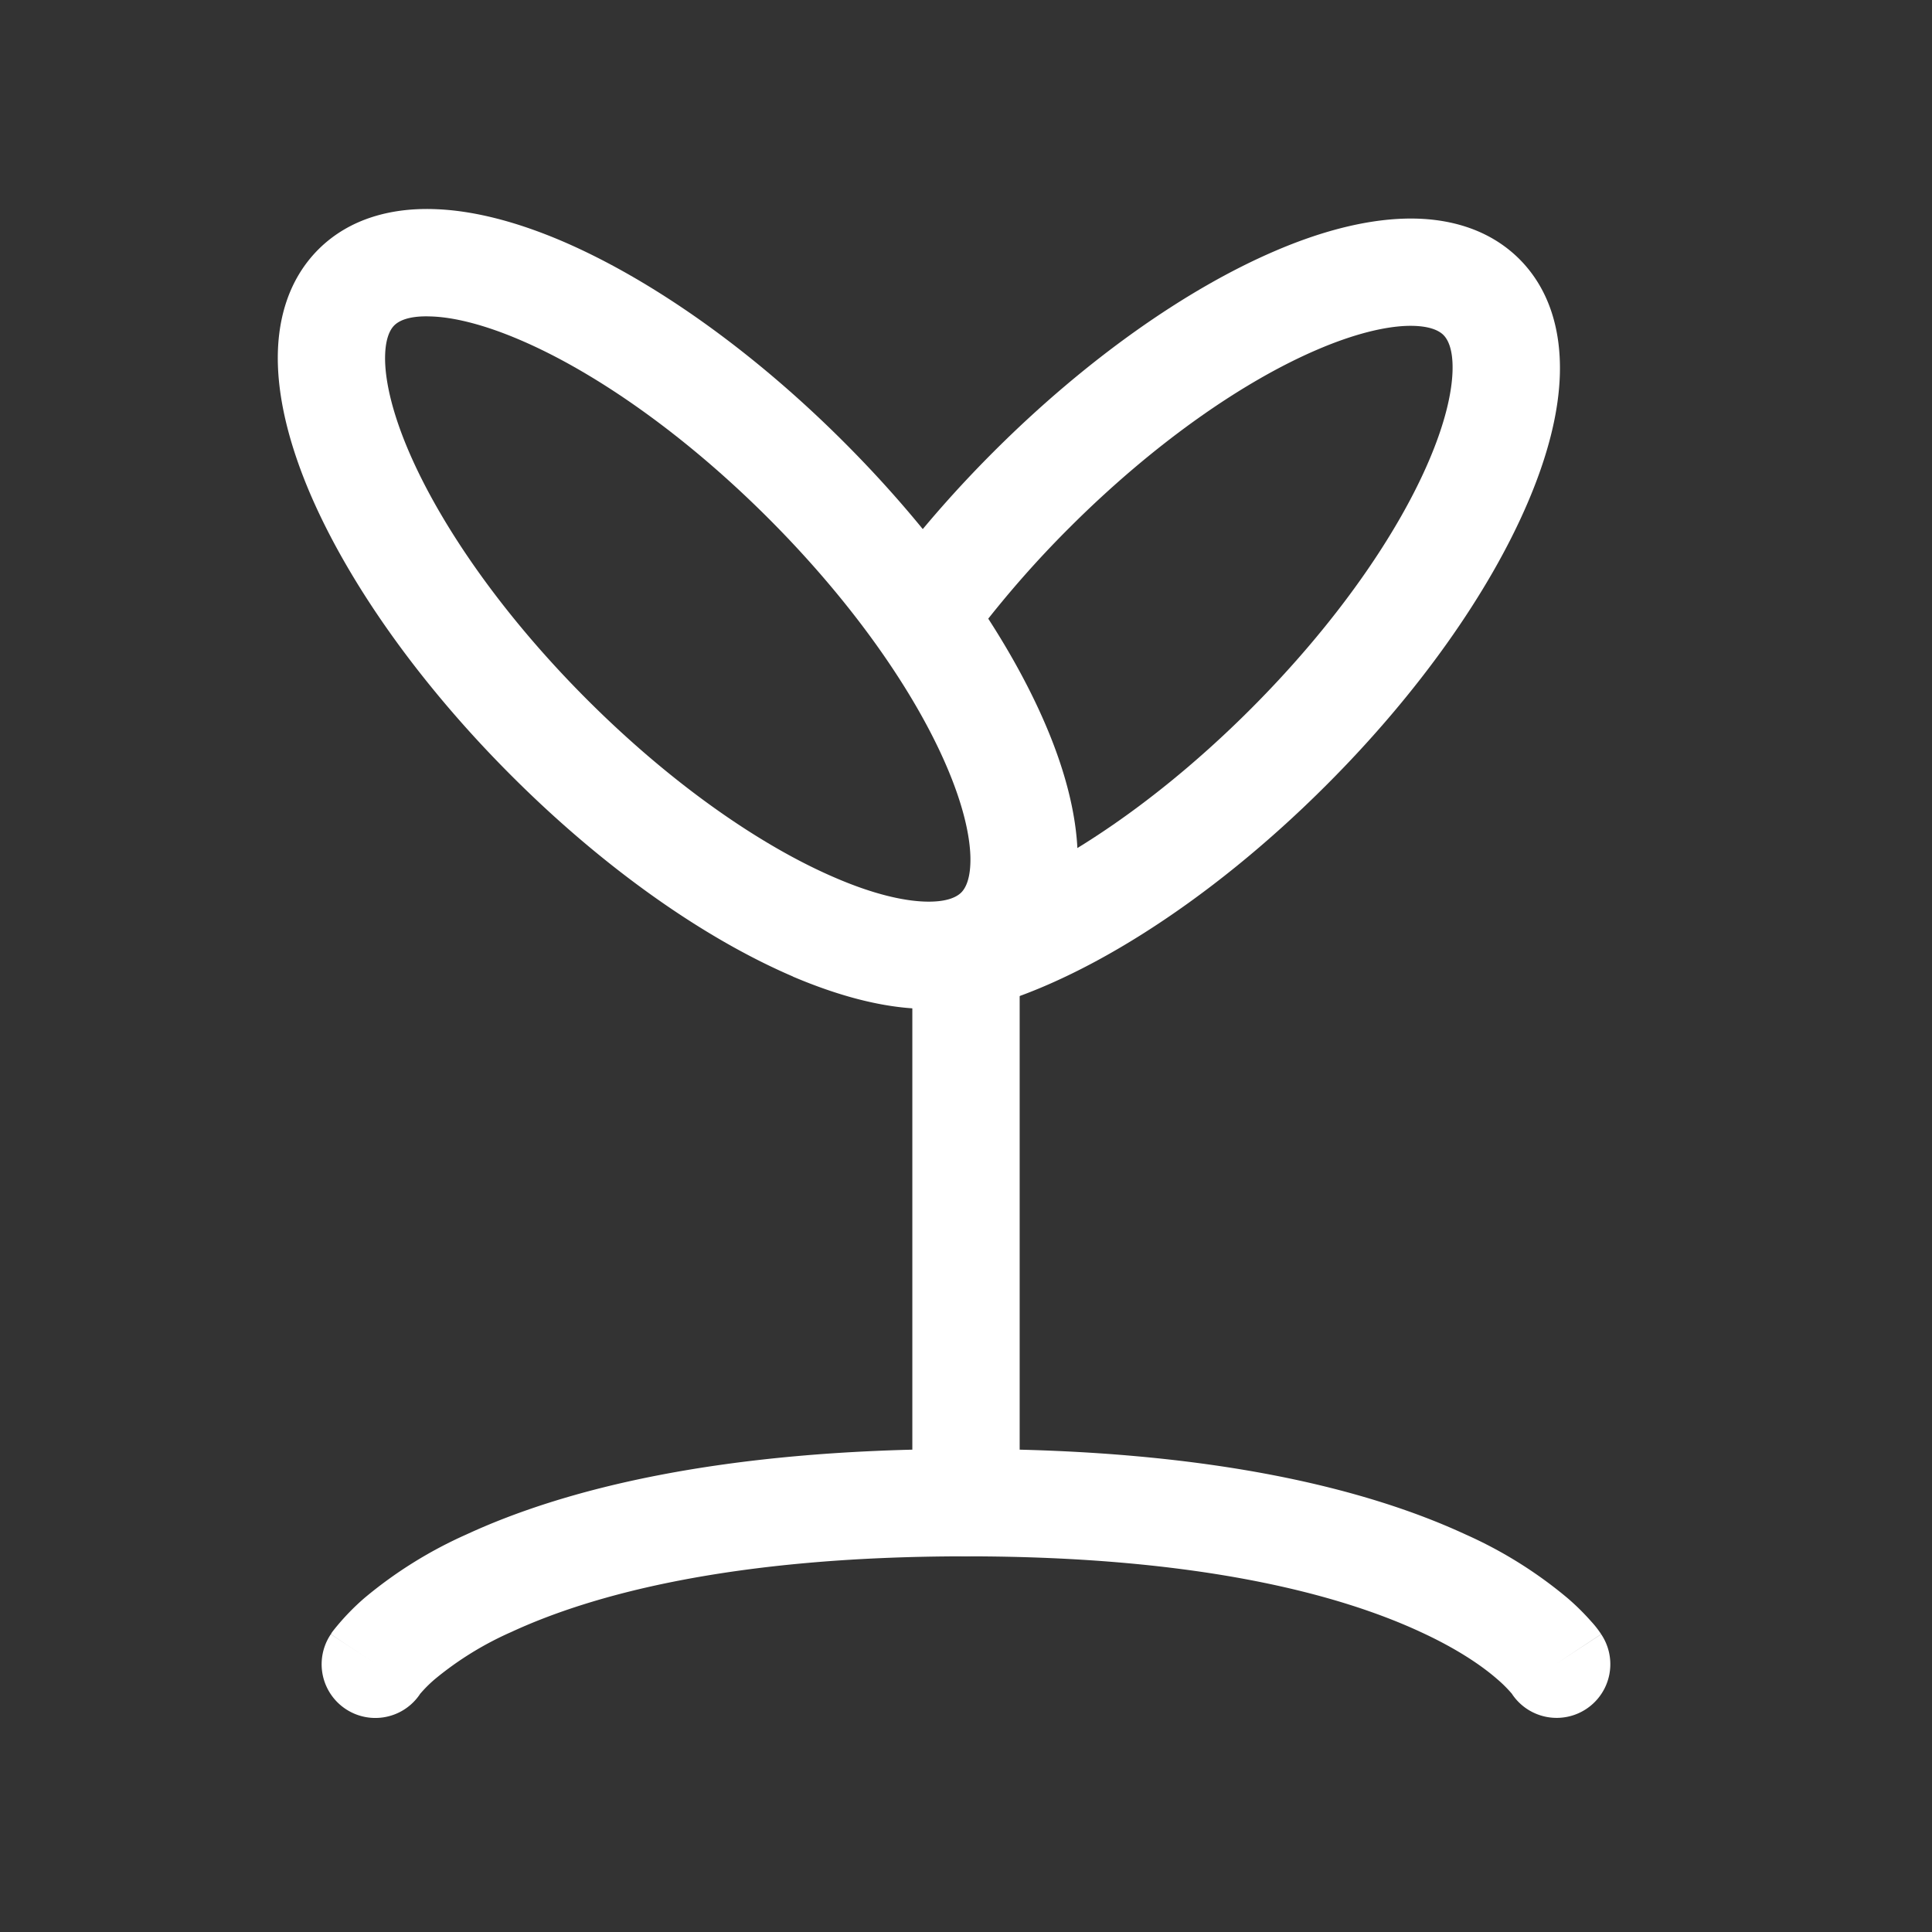<svg width="18" height="18" fill="none" xmlns="http://www.w3.org/2000/svg"><rect width="100%" height="100%" fill="#333333" stroke="none"/><path fill-rule="evenodd" clip-rule="evenodd" d="M9 8.5a.5.5 0 0 1 .5.5v5a.5.5 0 0 1-1 0V9a.5.5 0 0 1 .5-.5z" fill="#fff"/><path fill-rule="evenodd" clip-rule="evenodd" d="M14.088 15.784a.5.5 0 0 0 .83-.558l-.418.274.418-.275-.002-.002-.003-.005-.007-.01a.876.876 0 0 0-.08-.1 2.221 2.221 0 0 0-.223-.22 4.027 4.027 0 0 0-.949-.592c-.89-.412-2.341-.796-4.654-.796-2.313 0-3.763.384-4.654.796a4.03 4.03 0 0 0-.949.591 2.22 2.22 0 0 0-.284.295.958.958 0 0 0-.02.026l-.006.01-.003.005-.001.001v.001c-.001 0-.001.001.417.275l-.418-.274a.5.5 0 0 0 .83.559v-.002l.002-.003.002-.003.001-.002-.005.009a1.219 1.219 0 0 1 .14-.14 3.04 3.04 0 0 1 .714-.44c.73-.338 2.029-.704 4.234-.704s3.505.366 4.234.704c.365.168.589.33.715.44a1.216 1.216 0 0 1 .14.14zM8.622 8.4c.21.006.297-.048.334-.085.037-.037.09-.125.085-.334-.006-.21-.073-.495-.221-.84-.294-.687-.867-1.518-1.661-2.312-.794-.794-1.625-1.367-2.312-1.661-.345-.148-.63-.215-.84-.22-.21-.007-.297.047-.334.084-.037.037-.09.125-.085.334.006.21.073.495.221.84.295.687.867 1.518 1.661 2.312.794.794 1.625 1.366 2.312 1.66.345.149.63.216.84.222zm-1.234.698c-.83-.356-1.765-1.012-2.625-1.873-.86-.86-1.517-1.795-1.873-2.625-.177-.414-.29-.827-.301-1.206-.011-.38.083-.775.377-1.07.294-.293.688-.387 1.069-.376.38.01.792.123 1.206.3.83.357 1.765 1.013 2.625 1.874.86.86 1.517 1.795 1.873 2.625.178.414.29.827.301 1.206.011.38-.083.775-.377 1.07-.294.293-.688.387-1.069.376-.38-.01-.792-.124-1.206-.3z" fill="#fff"/><path fill-rule="evenodd" clip-rule="evenodd" d="M9.962 4.918a9.704 9.704 0 0 0-.825.936.5.5 0 0 1-.792-.61c.267-.347.572-.695.91-1.033.86-.86 1.795-1.517 2.625-1.873.414-.178.827-.29 1.206-.301.38-.011.775.083 1.07.377.293.294.387.688.377 1.069-.01.38-.124.792-.302 1.206-.356.83-1.012 1.765-1.873 2.625C11.247 8.426 9.992 9.216 8.99 9.43a.5.5 0 1 1-.21-.978c.737-.157 1.827-.801 2.871-1.845.794-.794 1.367-1.625 1.661-2.312.148-.345.215-.63.221-.84.006-.21-.048-.297-.085-.334-.037-.037-.125-.09-.334-.085-.21.006-.495.073-.84.221-.687.294-1.518.867-2.312 1.661z" fill="#fff"/></svg>